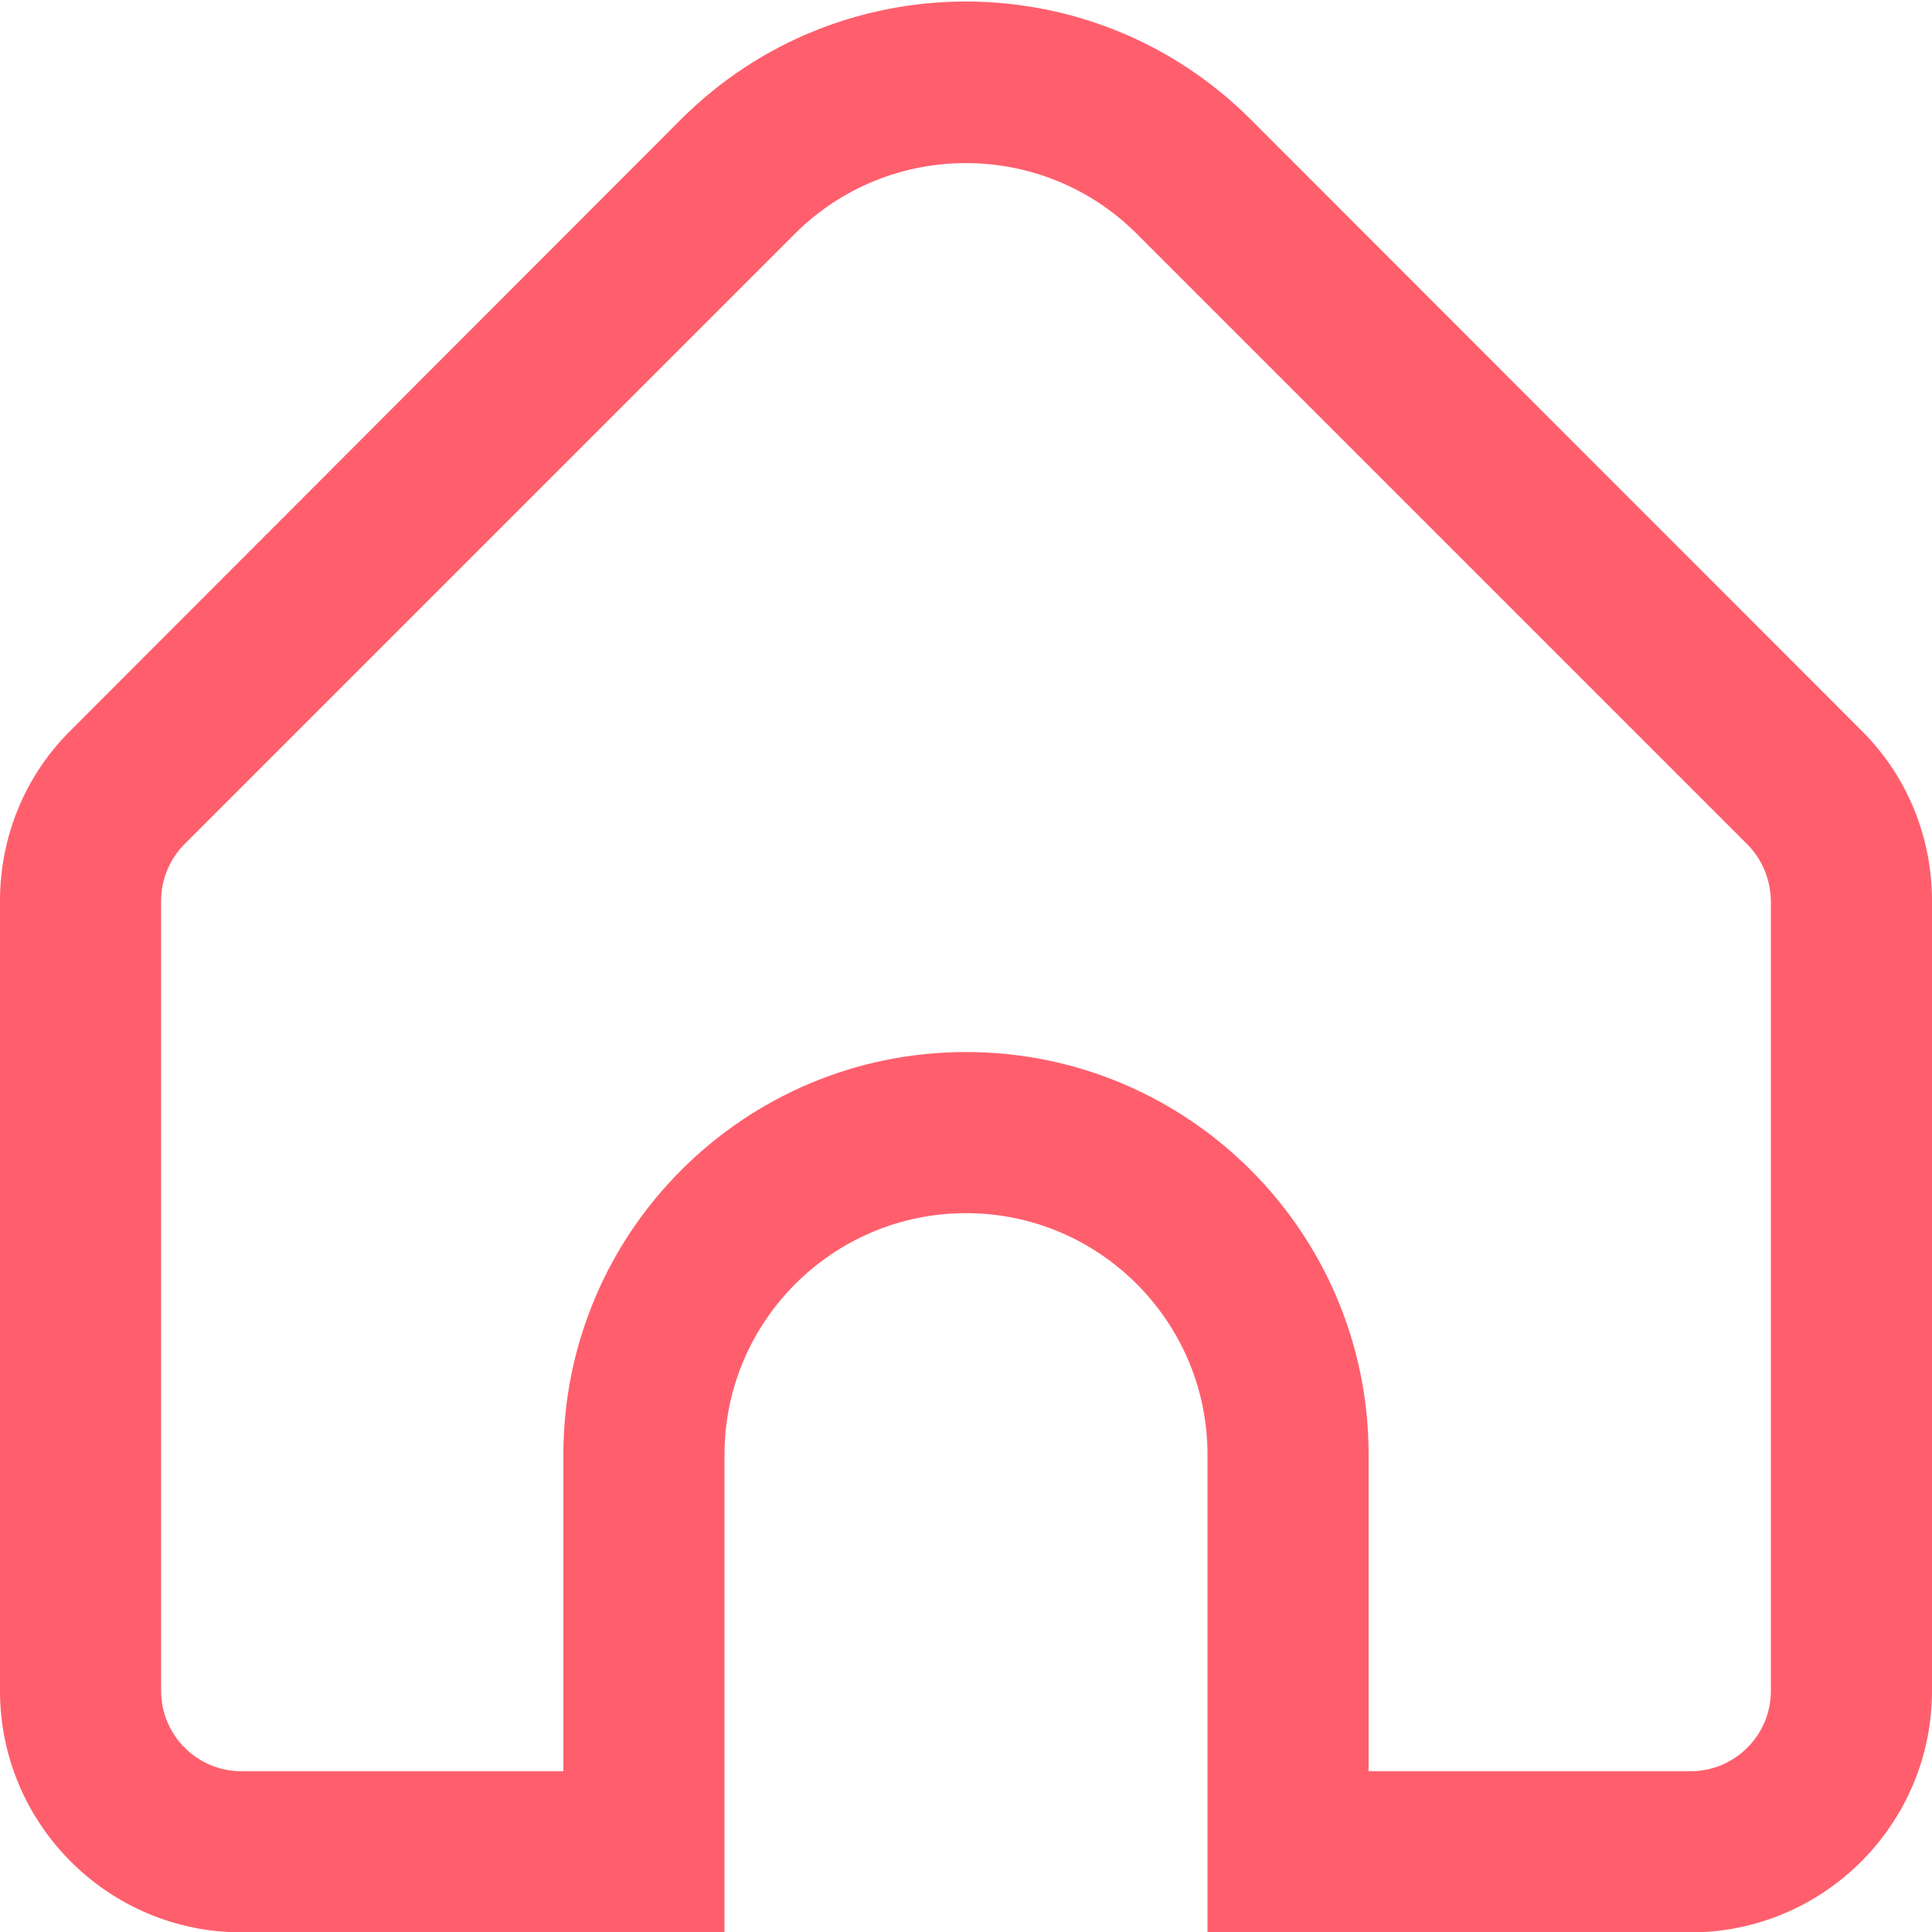 <?xml version="1.0" encoding="utf-8"?>
<!-- Generator: Adobe Illustrator 25.0.1, SVG Export Plug-In . SVG Version: 6.00 Build 0)  -->
<svg version="1.1" id="Outline" xmlns="http://www.w3.org/2000/svg" xmlns:xlink="http://www.w3.org/1999/xlink" x="0px" y="0px"
	 viewBox="0 0 512 512" style="enable-background:new 0 0 512 512;" xml:space="preserve">
<style type="text/css">
	.st0{fill:#FF5F6D;}
</style>
<path class="st0" d="M493.2,193.5L331.4,31.6C289.7-10,222.2-10,180.5,31.6L18.8,193.5C6.7,205.4,0,221.7,0,238.7v209.4
	c0,35.3,28.7,64,64,64h128v-42.7v-11.2v-72.7c0-35.3,28.7-64,64-64s64,28.7,64,64v72.7v11.2v42.7h128c35.3,0,64-28.7,64-64V238.7
	C512,221.7,505.3,205.4,493.2,193.5z M469.3,448.1c0,11.8-9.6,21.3-21.3,21.3h-85.3v-83.9c0-58.9-47.8-106.7-106.7-106.7
	s-106.7,47.8-106.7,106.7v83.9H64c-11.8,0-21.3-9.6-21.3-21.3V238.7c0-5.7,2.3-11.1,6.3-15.1L210.7,61.9c25-24.9,65.5-24.9,90.5,0
	L463,223.7c4,4,6.2,9.4,6.3,15V448.1z"/>
</svg>
